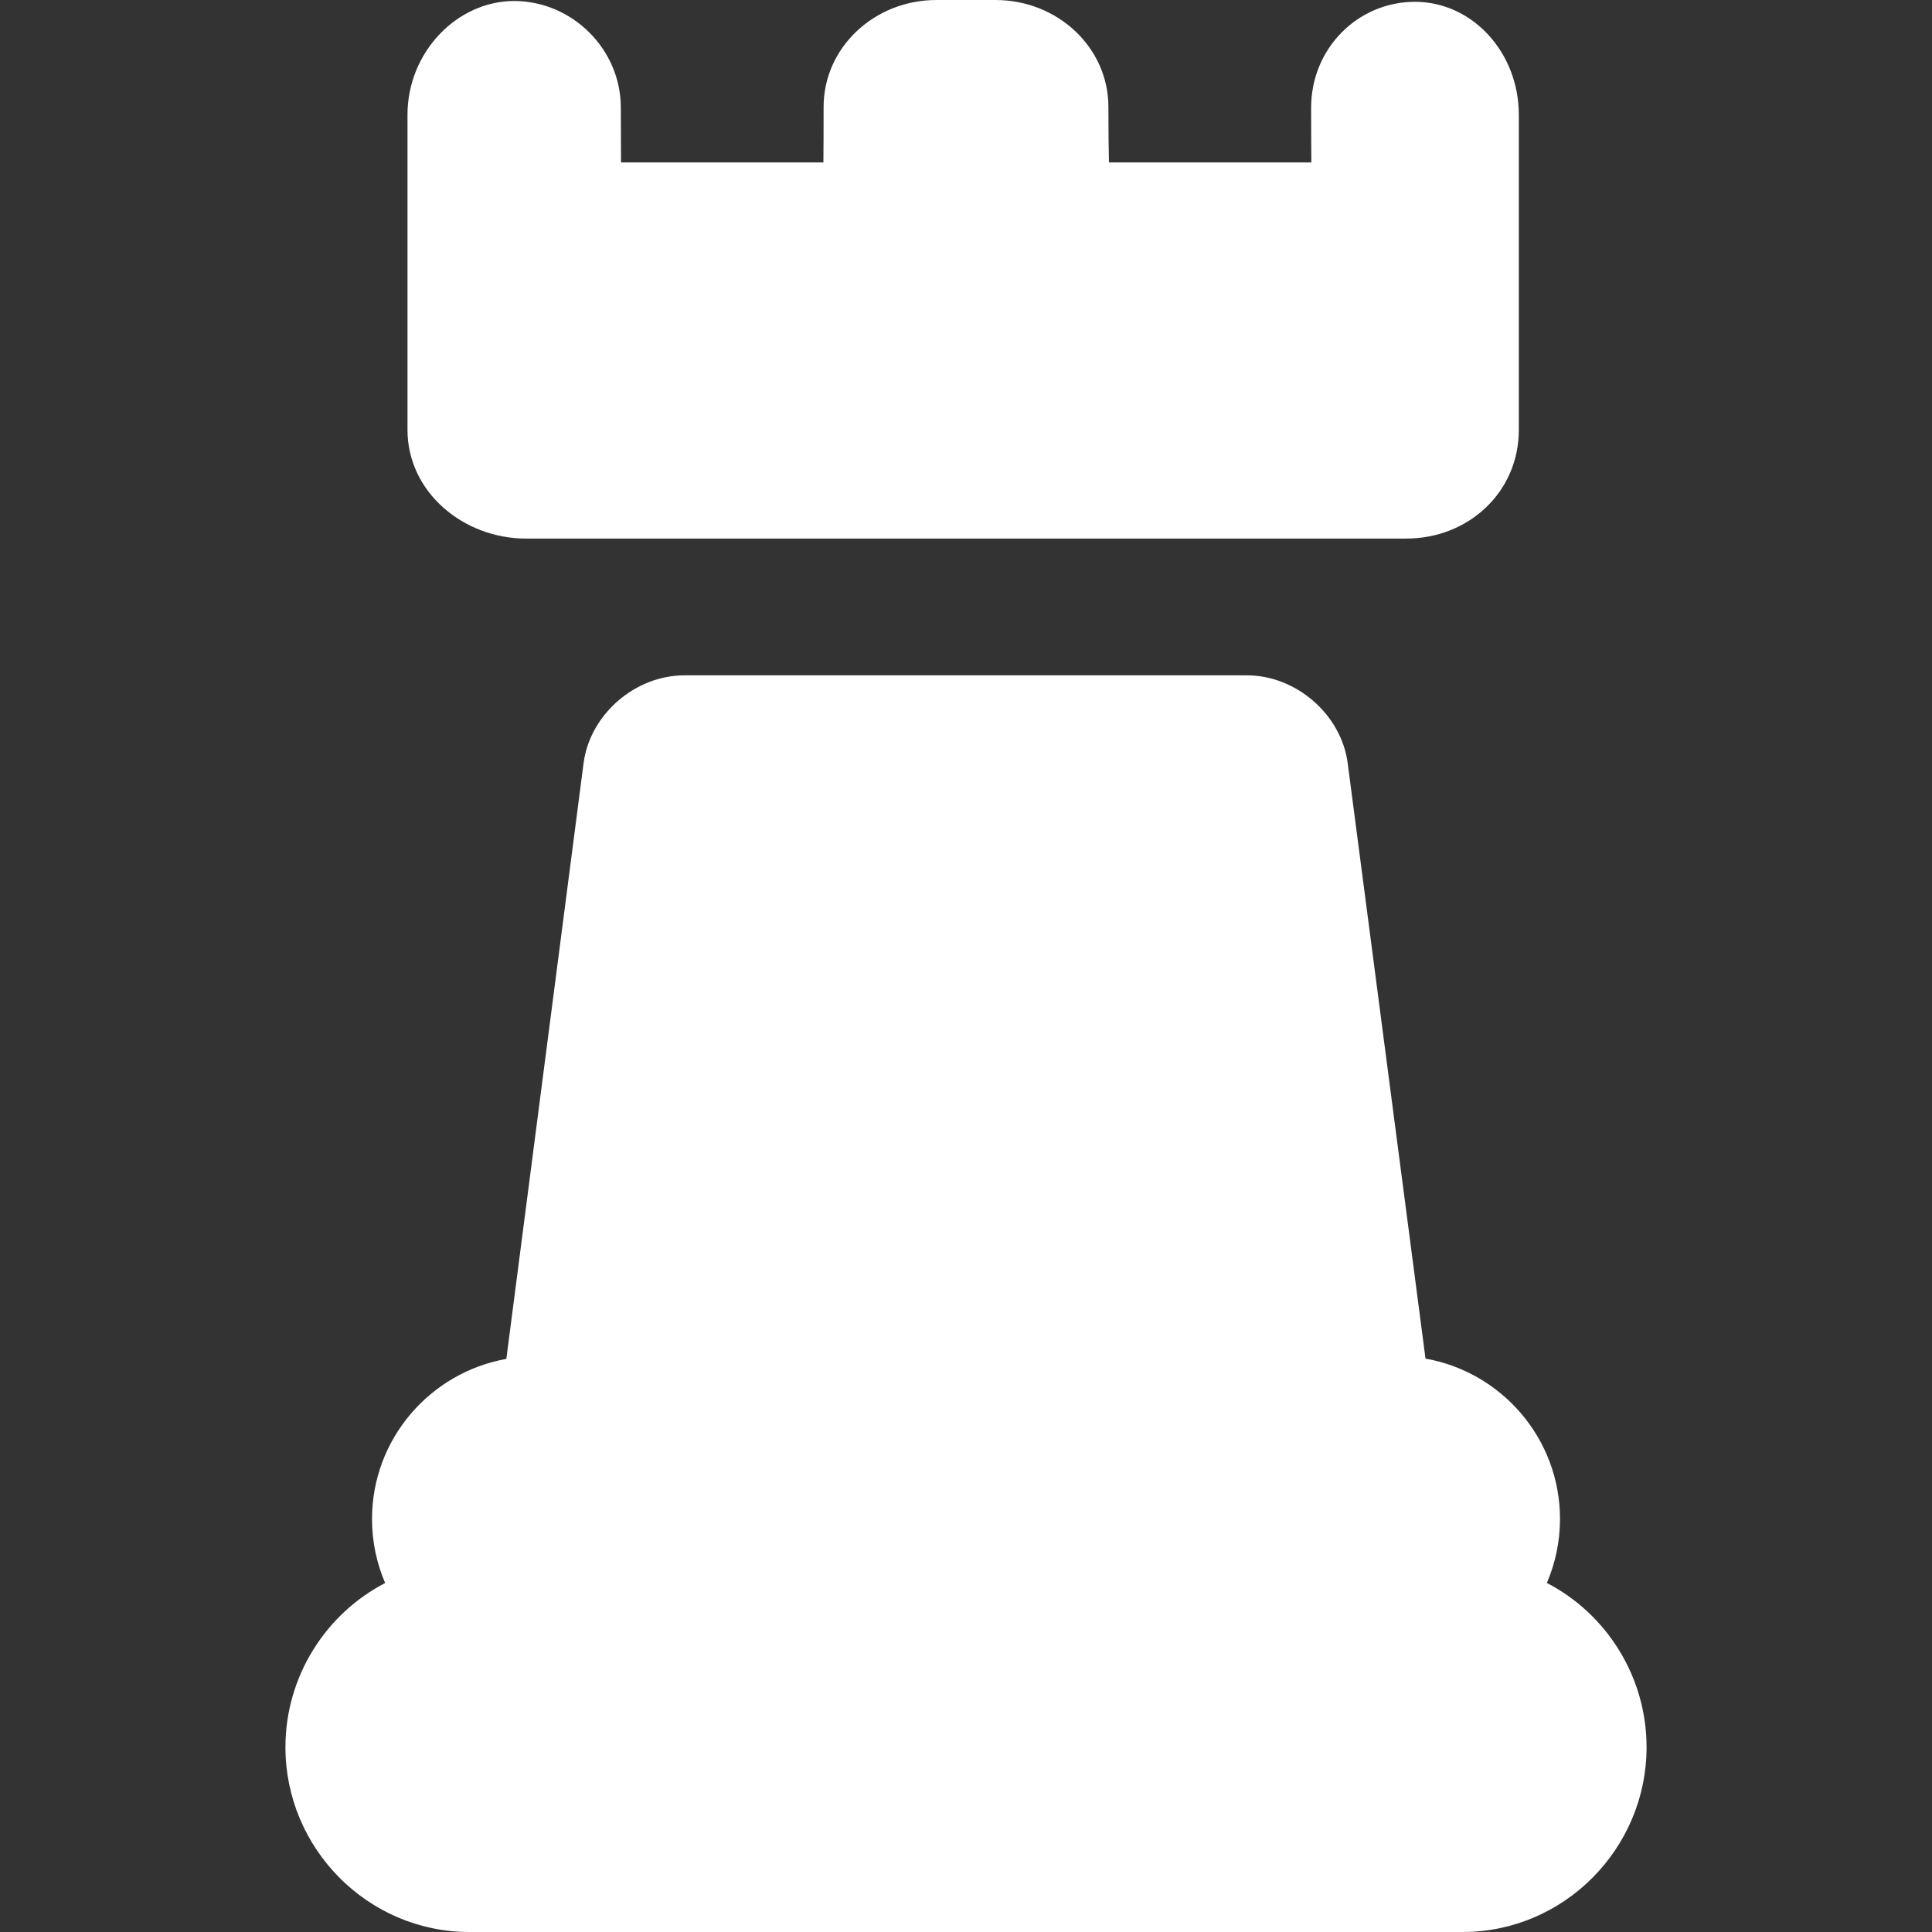 <?xml version="1.0" encoding="iso-8859-1"?>
<!-- Generator: Adobe Illustrator 19.0.0, SVG Export Plug-In . SVG Version: 6.00 Build 0)  -->
<svg xmlns="http://www.w3.org/2000/svg" xmlns:xlink="http://www.w3.org/1999/xlink" version="1.1" id="Capa_1" x="0px" y="0px" viewBox="0 0 226 226" style="enable-background:new 0 0 226 226;" xml:space="preserve" width="512px" height="512px">
<rect x="0" y="0" width="226" height="226" fill="#333333" stroke="none"/>
<g>
	<path d="M61.509,63h102.983c7.283,0,13.175-5.43,13.175-12.713V13.419c0-7.283-5.438-13.208-12.144-13.208   s-12.152,5.459-12.152,12.396c0,2.539,0.017,5.393,0.025,6.393h-23.674c-0.033-1-0.065-3.961-0.065-6.498   C129.657,5.564,123.732,0,116.449,0h-6.898c-7.283,0-13.208,5.564-13.208,12.502c0,2.543-0.012,5.498-0.024,6.498H72.644   c-0.012-1-0.022-3.85-0.022-6.393c0-6.938-5.772-12.489-12.477-12.489s-12.477,6.017-12.477,13.3v36.868   C47.667,57.57,54.226,63,61.509,63z" fill="#ffffff"/>
	<path d="M180.948,185.169c0.986-2.301,1.536-4.831,1.536-7.488c0-9.375-6.805-17.172-15.732-18.757l-9.101-69.64   C156.906,83.575,151.616,79,145.86,79H80.047c-5.758,0-11.044,4.576-11.784,10.287l-9.033,69.674   c-8.917,1.592-15.713,9.369-15.713,18.737c0,2.657,0.55,5.179,1.536,7.479c-6.917,3.582-11.663,10.895-11.663,19.206   c0,11.863,9.652,21.617,21.516,21.617h116.189c11.863,0,21.516-9.758,21.516-21.621   C192.61,196.068,187.865,188.751,180.948,185.169z" fill="#ffffff"/>
</g>
<g>
</g>
<g>
</g>
<g>
</g>
<g>
</g>
<g>
</g>
<g>
</g>
<g>
</g>
<g>
</g>
<g>
</g>
<g>
</g>
<g>
</g>
<g>
</g>
<g>
</g>
<g>
</g>
<g>
</g>
</svg>
